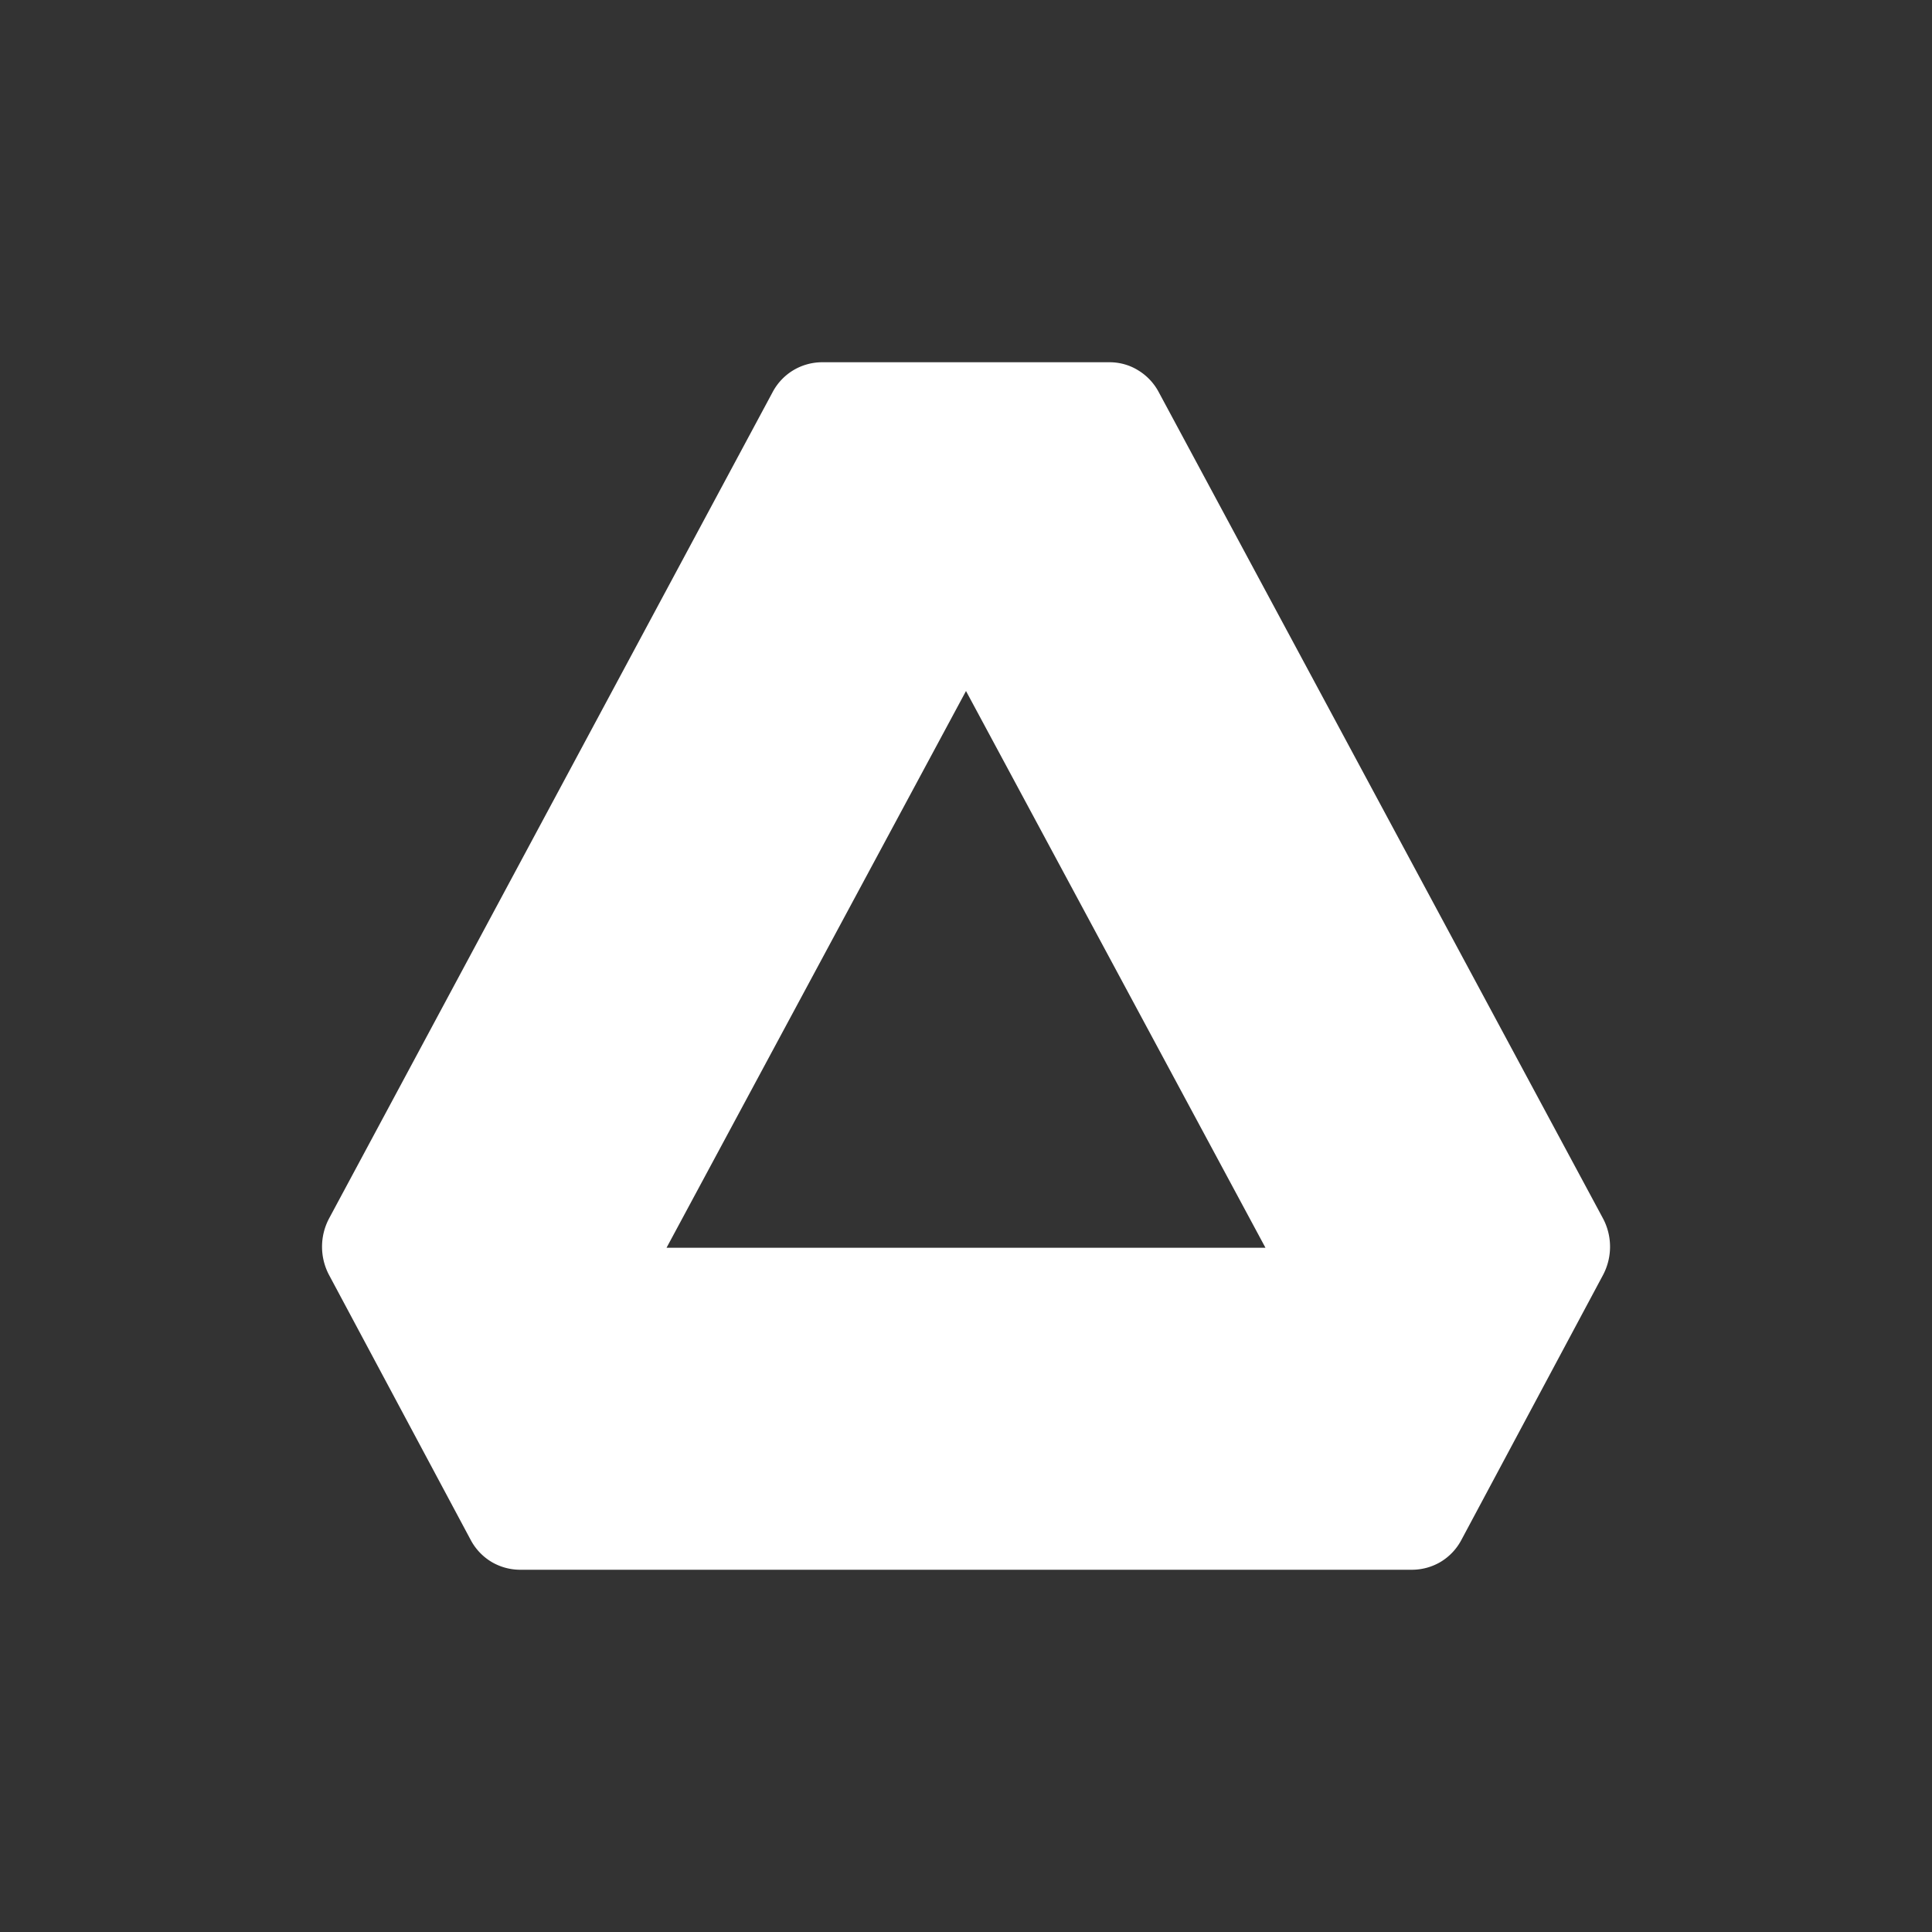 <svg xmlns="http://www.w3.org/2000/svg" width="24" height="24" fill="none" viewBox="0 0 24 24">
    <rect x="0" y="0" width="24" height="24" fill="#333333" stroke="none"/>
    <path fill="#fff" d="M10.216 4.5h3.568c.123 0 .245.033.351.098a.7.7 0 0 1 .257.269l5.52 10.267a.75.75 0 0 1 0 .707l-1.76 3.292a.7.7 0 0 1-.257.27.7.7 0 0 1-.352.097H6.457a.7.7 0 0 1-.352-.098.7.7 0 0 1-.256-.269l-1.76-3.292a.75.75 0 0 1 0-.707L9.6 4.867a.7.7 0 0 1 .257-.269.7.7 0 0 1 .351-.098zM12 8.584 8.28 15.5h7.44z"/>
</svg>
